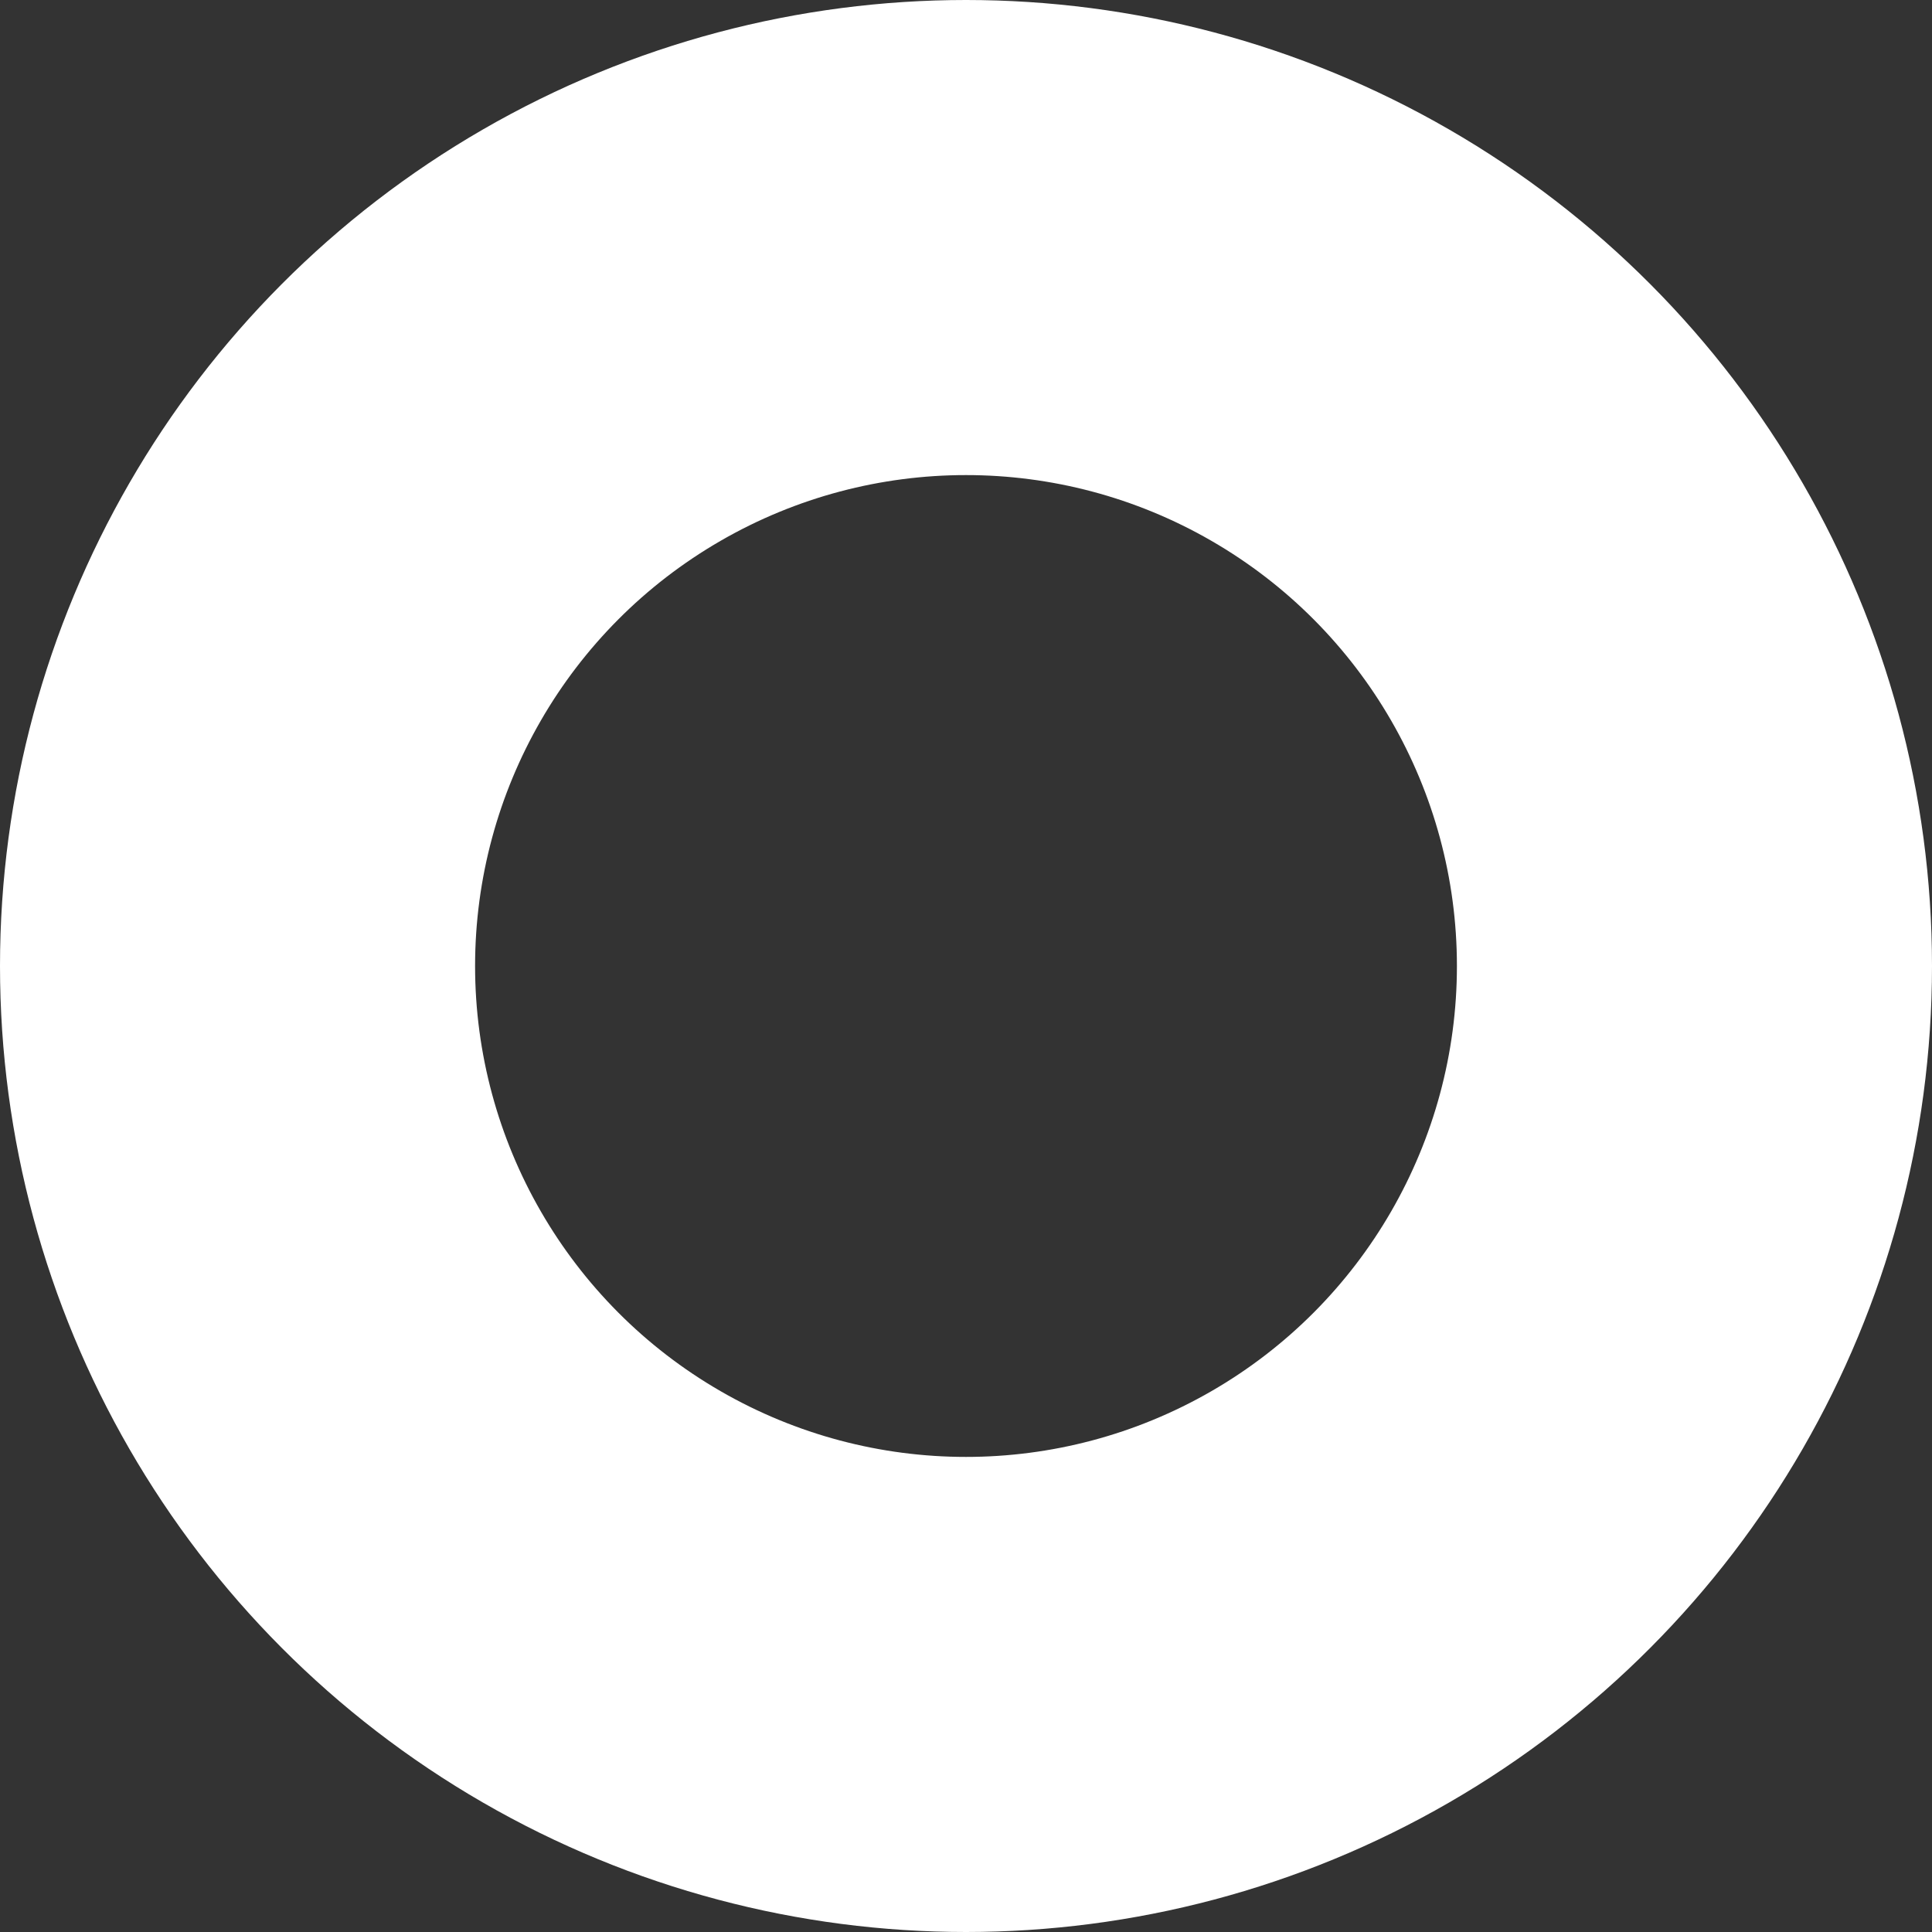 <svg width="122" height="122" viewBox="0 0 122 122" fill="none" xmlns="http://www.w3.org/2000/svg">
<rect x="0" y="0" width="122" height="122" fill="#333333" stroke="none"/>
<circle id="Ellipse 29" cx="61" cy="61" r="46" stroke="white" stroke-width="30"/>
</svg>
